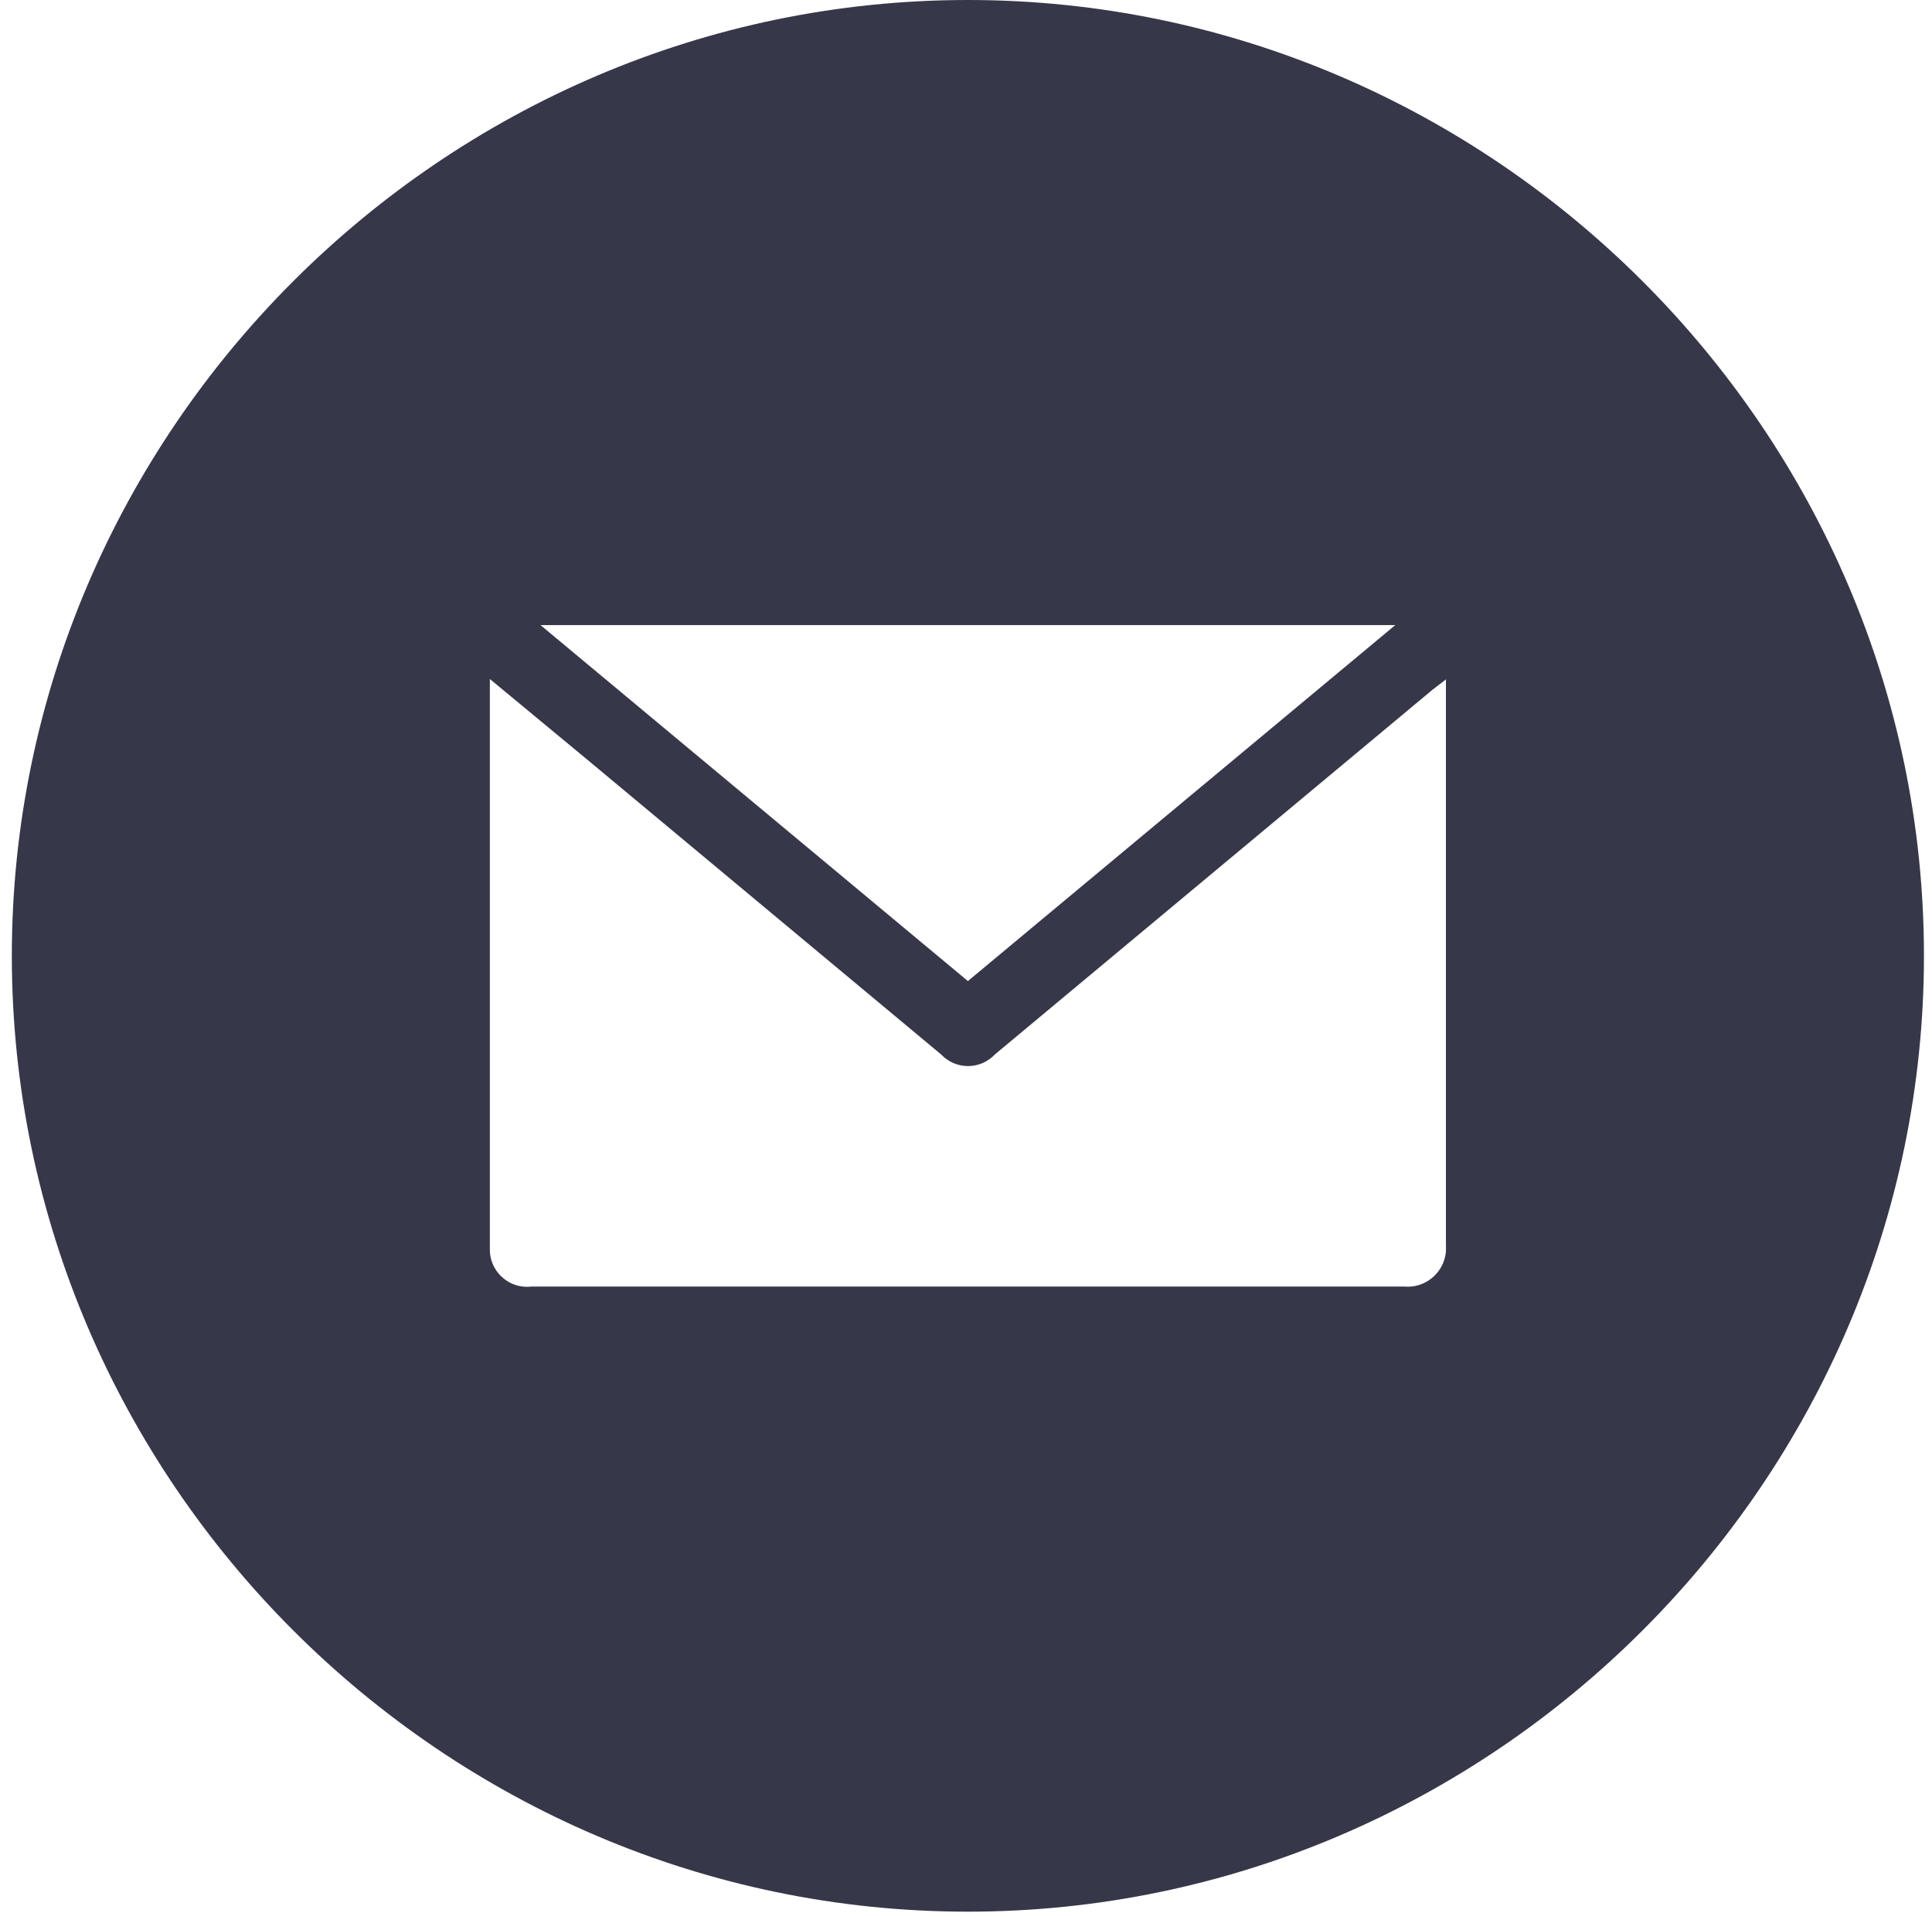 <?xml version="1.0" encoding="UTF-8" standalone="no"?><!DOCTYPE svg PUBLIC "-//W3C//DTD SVG 1.1//EN" "http://www.w3.org/Graphics/SVG/1.1/DTD/svg11.dtd"><svg width="100%" height="100%" viewBox="0 0 421 417" version="1.1" xmlns="http://www.w3.org/2000/svg" xmlns:xlink="http://www.w3.org/1999/xlink" xml:space="preserve" xmlns:serif="http://www.serif.com/" style="fill-rule:evenodd;clip-rule:evenodd;stroke-linejoin:round;stroke-miterlimit:2;"><rect id="Email-dark" serif:id="Email dark" x="2.579" y="0" width="416.667" height="416.667" style="fill:none;"/><path d="M210.912,0c-114.288,0 -208.333,94.045 -208.333,208.333c0,114.289 94.045,208.334 208.333,208.334c114.288,0 208.333,-94.045 208.333,-208.334c0,-114.288 -94.045,-208.333 -208.333,-208.333Zm93.125,136.25l-93.125,77.583l-93.125,-77.583l186.25,0Zm11.042,135.208c0.017,0.219 0.026,0.438 0.026,0.658c0,4.571 -3.762,8.333 -8.334,8.333c-0.245,0 -0.49,-0.011 -0.734,-0.032l-190.25,0c-0.32,0.038 -0.642,0.057 -0.964,0.057c-4.435,0 -8.084,-3.649 -8.084,-8.083c0,-0.103 0.002,-0.205 0.006,-0.308l0,-124.083l20.834,17.25l77.5,64.583c1.519,1.613 3.638,2.529 5.854,2.529c2.215,0 4.335,-0.916 5.854,-2.529l95.375,-79.5l2.917,-2.25l0,123.375Z" style="fill:#37374a;fill-rule:nonzero;"/></svg>
